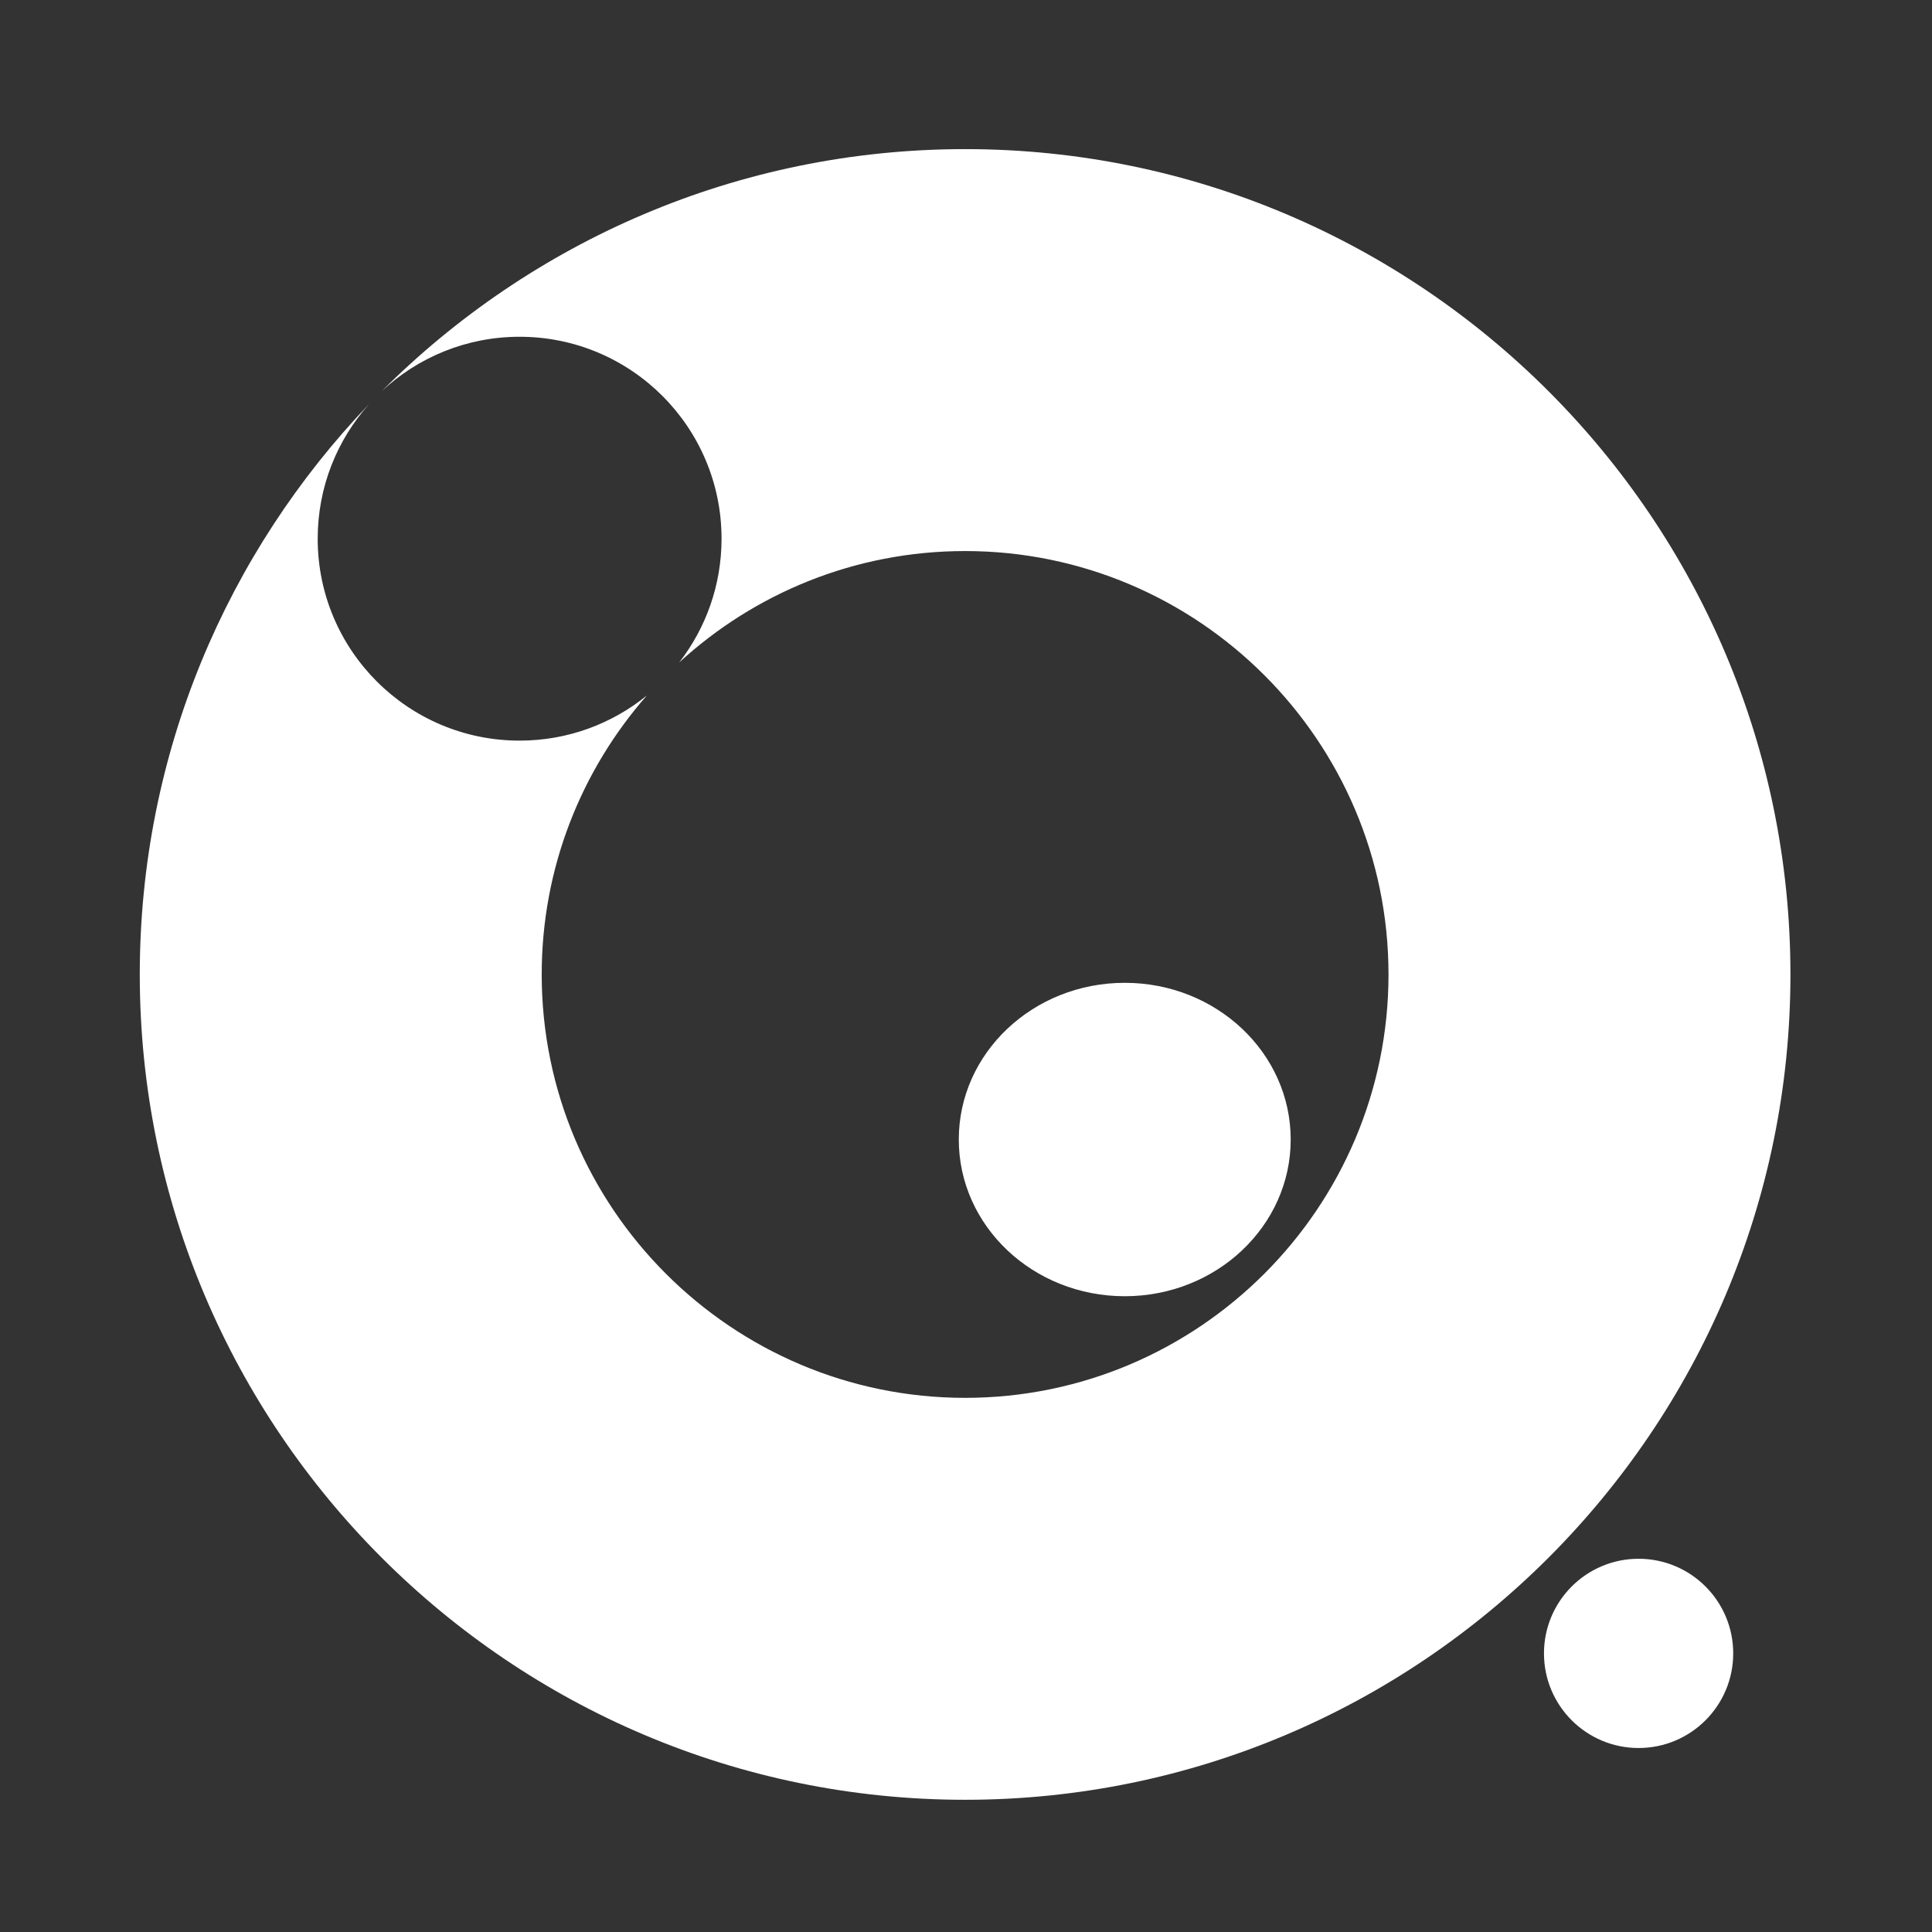 <?xml version="1.0" encoding="UTF-8"?>
<svg id="Livello_1" data-name="Livello 1" xmlns="http://www.w3.org/2000/svg" viewBox="0 0 2000 2000">
  <rect x="0" y="0" width="2000" height="2000" fill="#333333" stroke="none"/>
  <defs>
    <style>
      .cls-1 {
        fill: #fff;
        stroke-width: 0px;
      }
    </style>
  </defs>
  <path class="cls-1" d="M999.08,154.37c-235.55,0-449.14,95.82-603.86,250.52,37.36-34.89,87.52-56.27,142.69-56.27,115.45,0,209.03,93.58,209.03,209.03,0,48.28-16.37,92.76-43.87,128.14,78.04-71.6,182.02-115.34,296-115.34,241.68,0,438.3,196.61,438.3,438.3s-196.62,438.3-438.3,438.3-438.3-196.62-438.3-438.3c0-110.52,41.12-211.62,108.86-288.79-35.96,29.21-81.8,46.73-131.73,46.73-115.45,0-209.03-93.58-209.03-209.03,0-53.56,20.15-102.43,53.28-139.41-147.03,153.53-237.46,361.65-237.46,590.5,0,471.1,383.27,854.38,854.38,854.38s854.38-383.27,854.38-854.38S1470.19,154.37,999.08,154.37Z"/>
  <ellipse class="cls-1" cx="1164.33" cy="1179.63" rx="171.8" ry="162.22"/>
  <circle class="cls-1" cx="1696.27" cy="1711.58" r="97.95"/>
</svg>